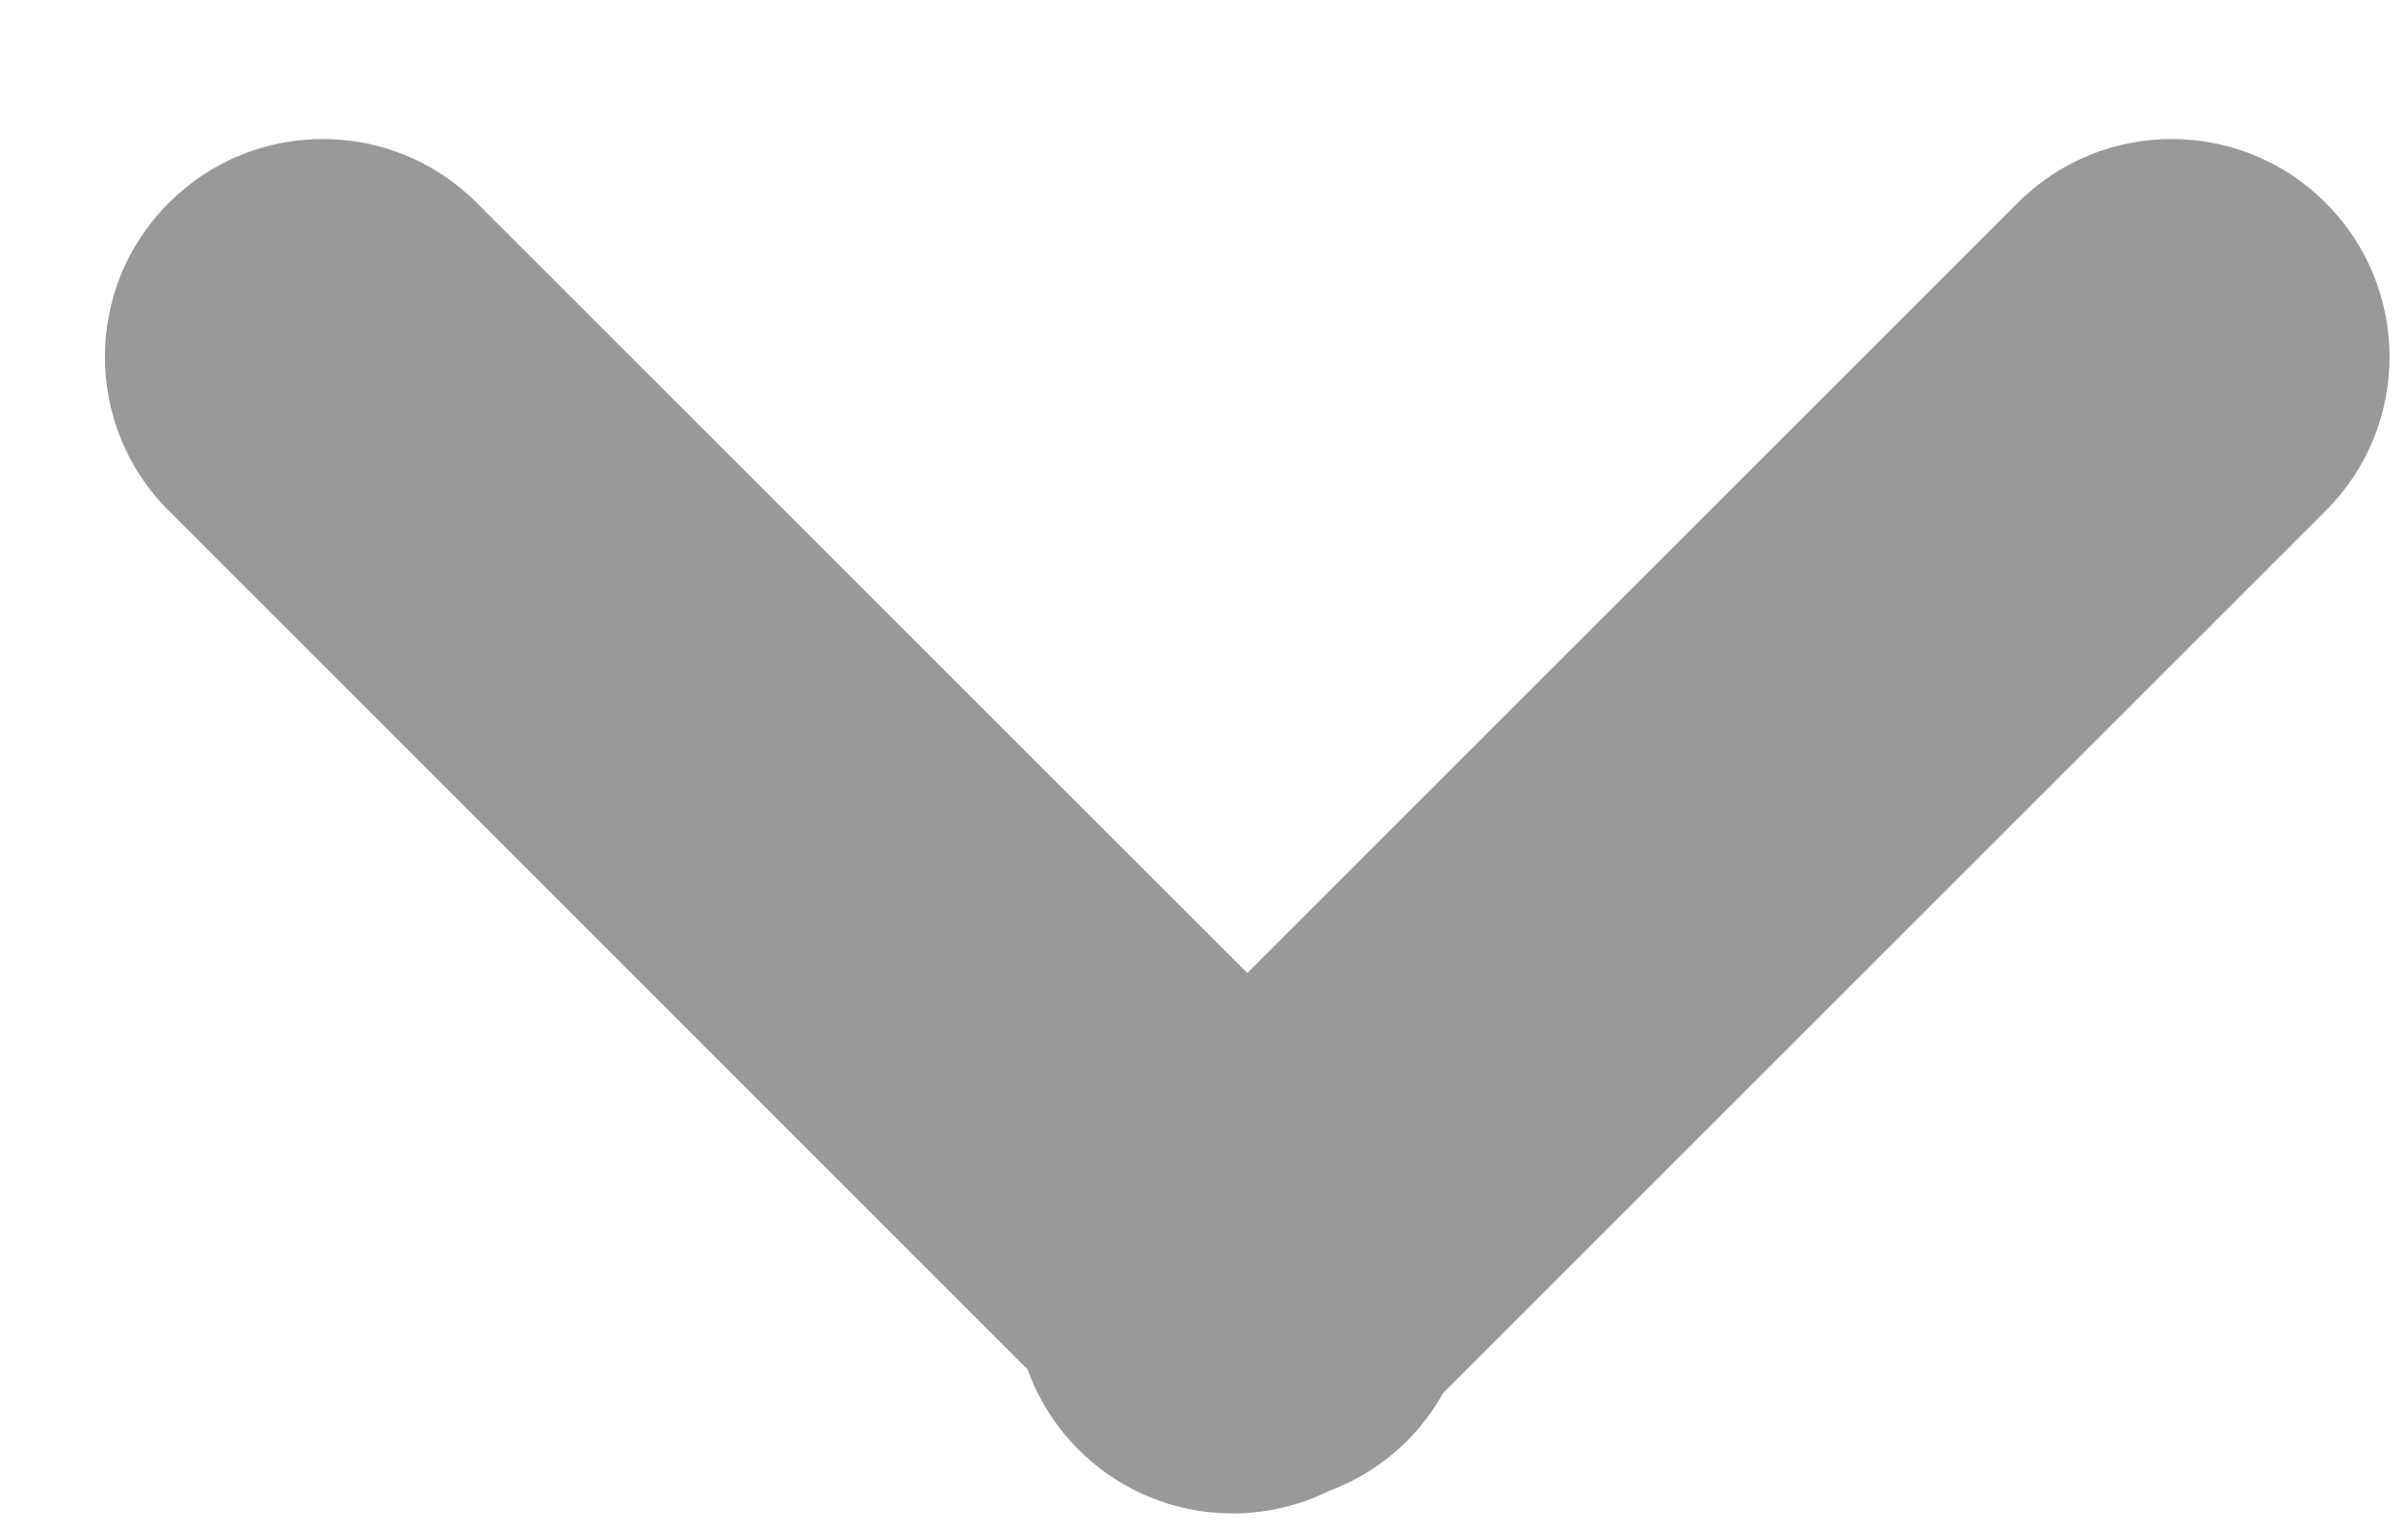 <svg width="11" height="7" viewBox="0 0 11 7" fill="none" xmlns="http://www.w3.org/2000/svg">
	<path fill-rule="evenodd" clip-rule="evenodd"
		d="M10.624 2.334C11.013 1.946 11.013 1.316 10.624 0.927C10.236 0.538 9.605 0.538 9.217 0.927L5.698 4.446L2.178 0.927C1.79 0.538 1.16 0.538 0.771 0.927C0.382 1.315 0.382 1.946 0.771 2.334L4.694 6.257C4.742 6.391 4.82 6.517 4.927 6.624C5.238 6.935 5.703 6.997 6.075 6.811C6.204 6.763 6.324 6.687 6.428 6.584C6.494 6.517 6.549 6.444 6.592 6.366L10.624 2.334Z"
		fill="#999999" />
</svg>
